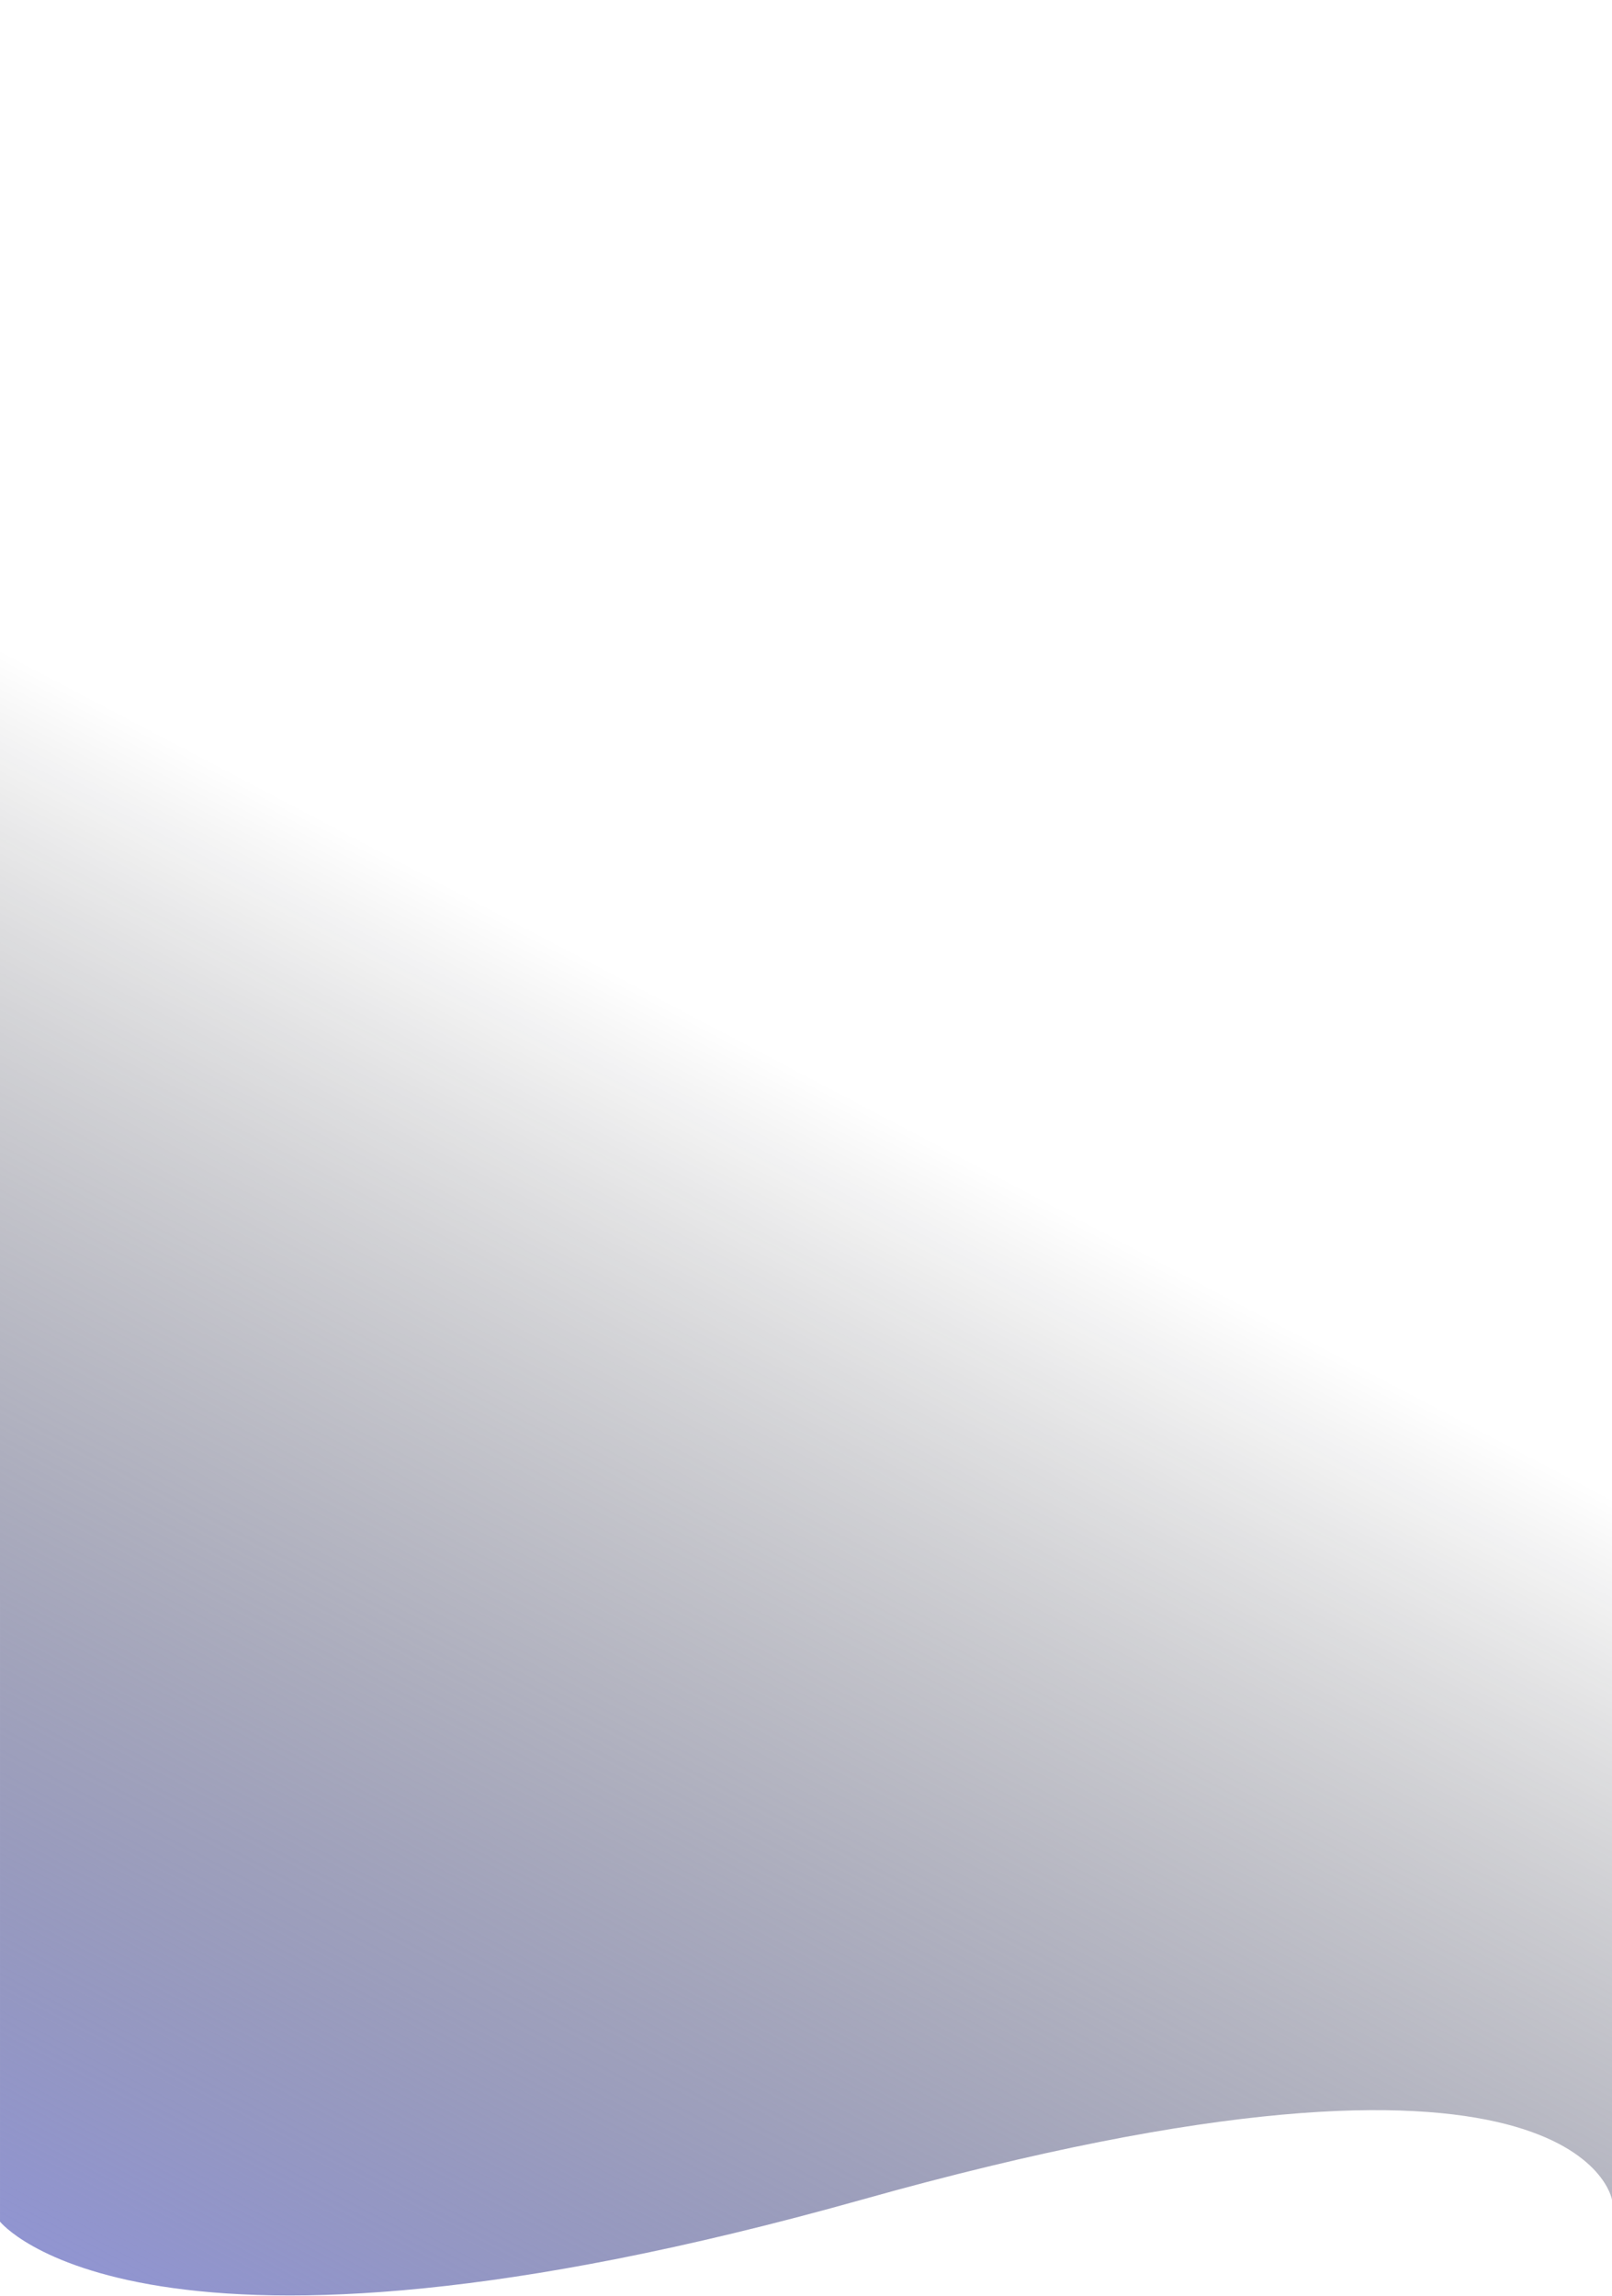 <svg width="1918" height="2732" viewBox="0 0 1918 2732" fill="none" xmlns="http://www.w3.org/2000/svg">
<path d="M1918 2617.5L1918 0.683L994.518 0.683L0.004 0.683L0.004 2643.54C0.004 2643.54 170.5 2857.5 1025 2617.5C1879.5 2377.5 1918 2617.5 1918 2617.5Z" fill="url(#paint0_linear_929_100)"/>
<defs>
<linearGradient id="paint0_linear_929_100" x1="1481" y1="3815" x2="2596.12" y2="1697.48" gradientUnits="userSpaceOnUse">
<stop stop-color="#9399F0"/>
<stop offset="0.837" stop-opacity="0"/>
</linearGradient>
</defs>
</svg>
